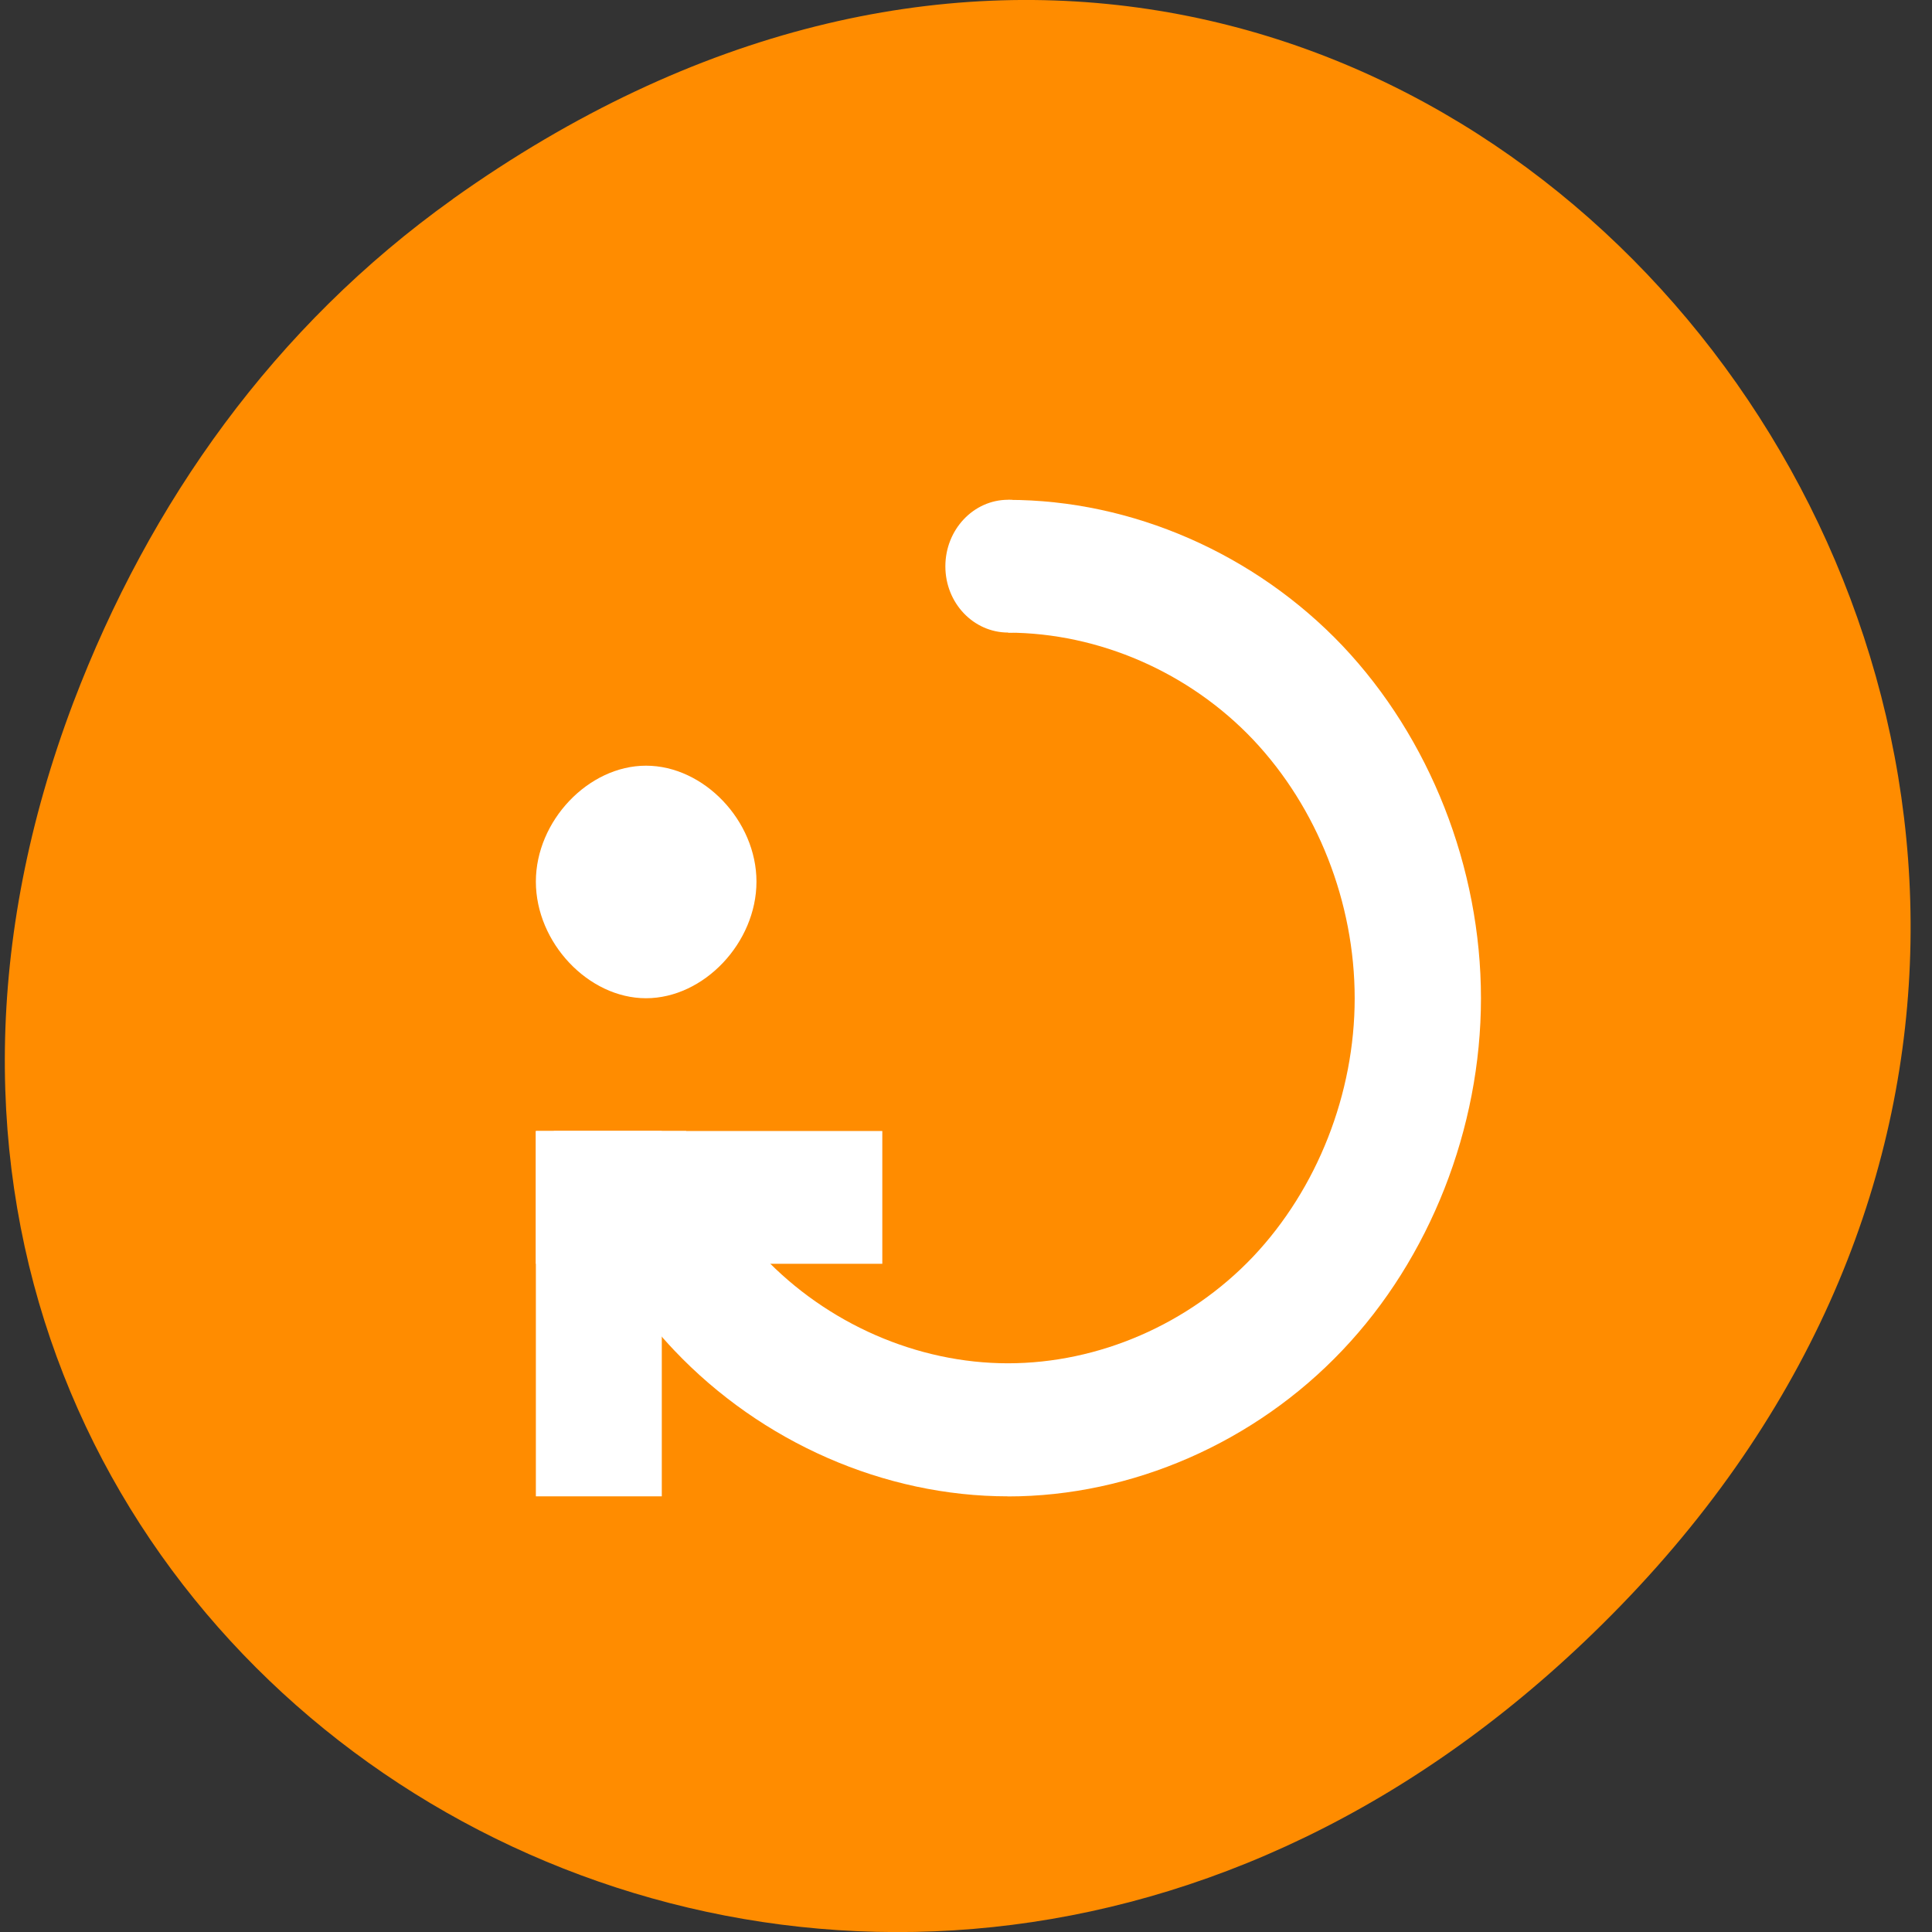 <svg xmlns="http://www.w3.org/2000/svg" viewBox="0 0 22 22"><rect x="0" y="0" width="22" height="22" fill="#333333" stroke="none"/><path d="m 5.156 2.266 c 11.102 -7.91 22.344 6.699 13.301 16.016 c -8.52 8.785 -21.758 0.645 -17.621 -10.285 c 0.867 -2.277 2.285 -4.277 4.32 -5.73" style="fill:#ff8c00"/><g style="fill:#fff"><path d="m 11.477 17.039 c -1.406 0 -2.805 -0.613 -3.801 -1.664 c -0.652 -0.688 -1.125 -1.562 -1.371 -2.496 h 1.508 c 0.195 0.531 0.492 1.023 0.875 1.426 c 0.73 0.77 1.758 1.219 2.789 1.219 c 1.035 0 2.062 -0.445 2.793 -1.215 c 0.73 -0.773 1.156 -1.855 1.156 -2.941 c 0 -1.094 -0.426 -2.172 -1.156 -2.945 c -0.73 -0.77 -1.758 -1.215 -2.789 -1.219 v -1.512 c 1.41 0 2.809 0.613 3.805 1.66 c 0.996 1.051 1.578 2.527 1.578 4.016 c 0 1.48 -0.582 2.961 -1.578 4.008 c -0.996 1.051 -2.398 1.664 -3.809 1.664" style="fill-rule:evenodd"/><path d="m 12.199 6.449 c 0 -0.418 -0.32 -0.758 -0.719 -0.758 c -0.395 0 -0.715 0.34 -0.715 0.758 c 0 0.418 0.32 0.754 0.715 0.754 c 0.398 0 0.719 -0.336 0.719 -0.754"/><g style="fill-rule:evenodd"><path d="m 6.102 17.039 h 1.434 v -4.16 h -1.434"/><path d="m 10.047 14.391 v -1.512 h -3.945 v 1.512"/><path d="m 6.102 10.039 c 0 0.695 0.598 1.328 1.254 1.328 c 0.66 0 1.258 -0.633 1.258 -1.328 c 0 -0.691 -0.598 -1.32 -1.258 -1.32 c -0.656 0 -1.254 0.629 -1.254 1.32"/></g></g></svg>